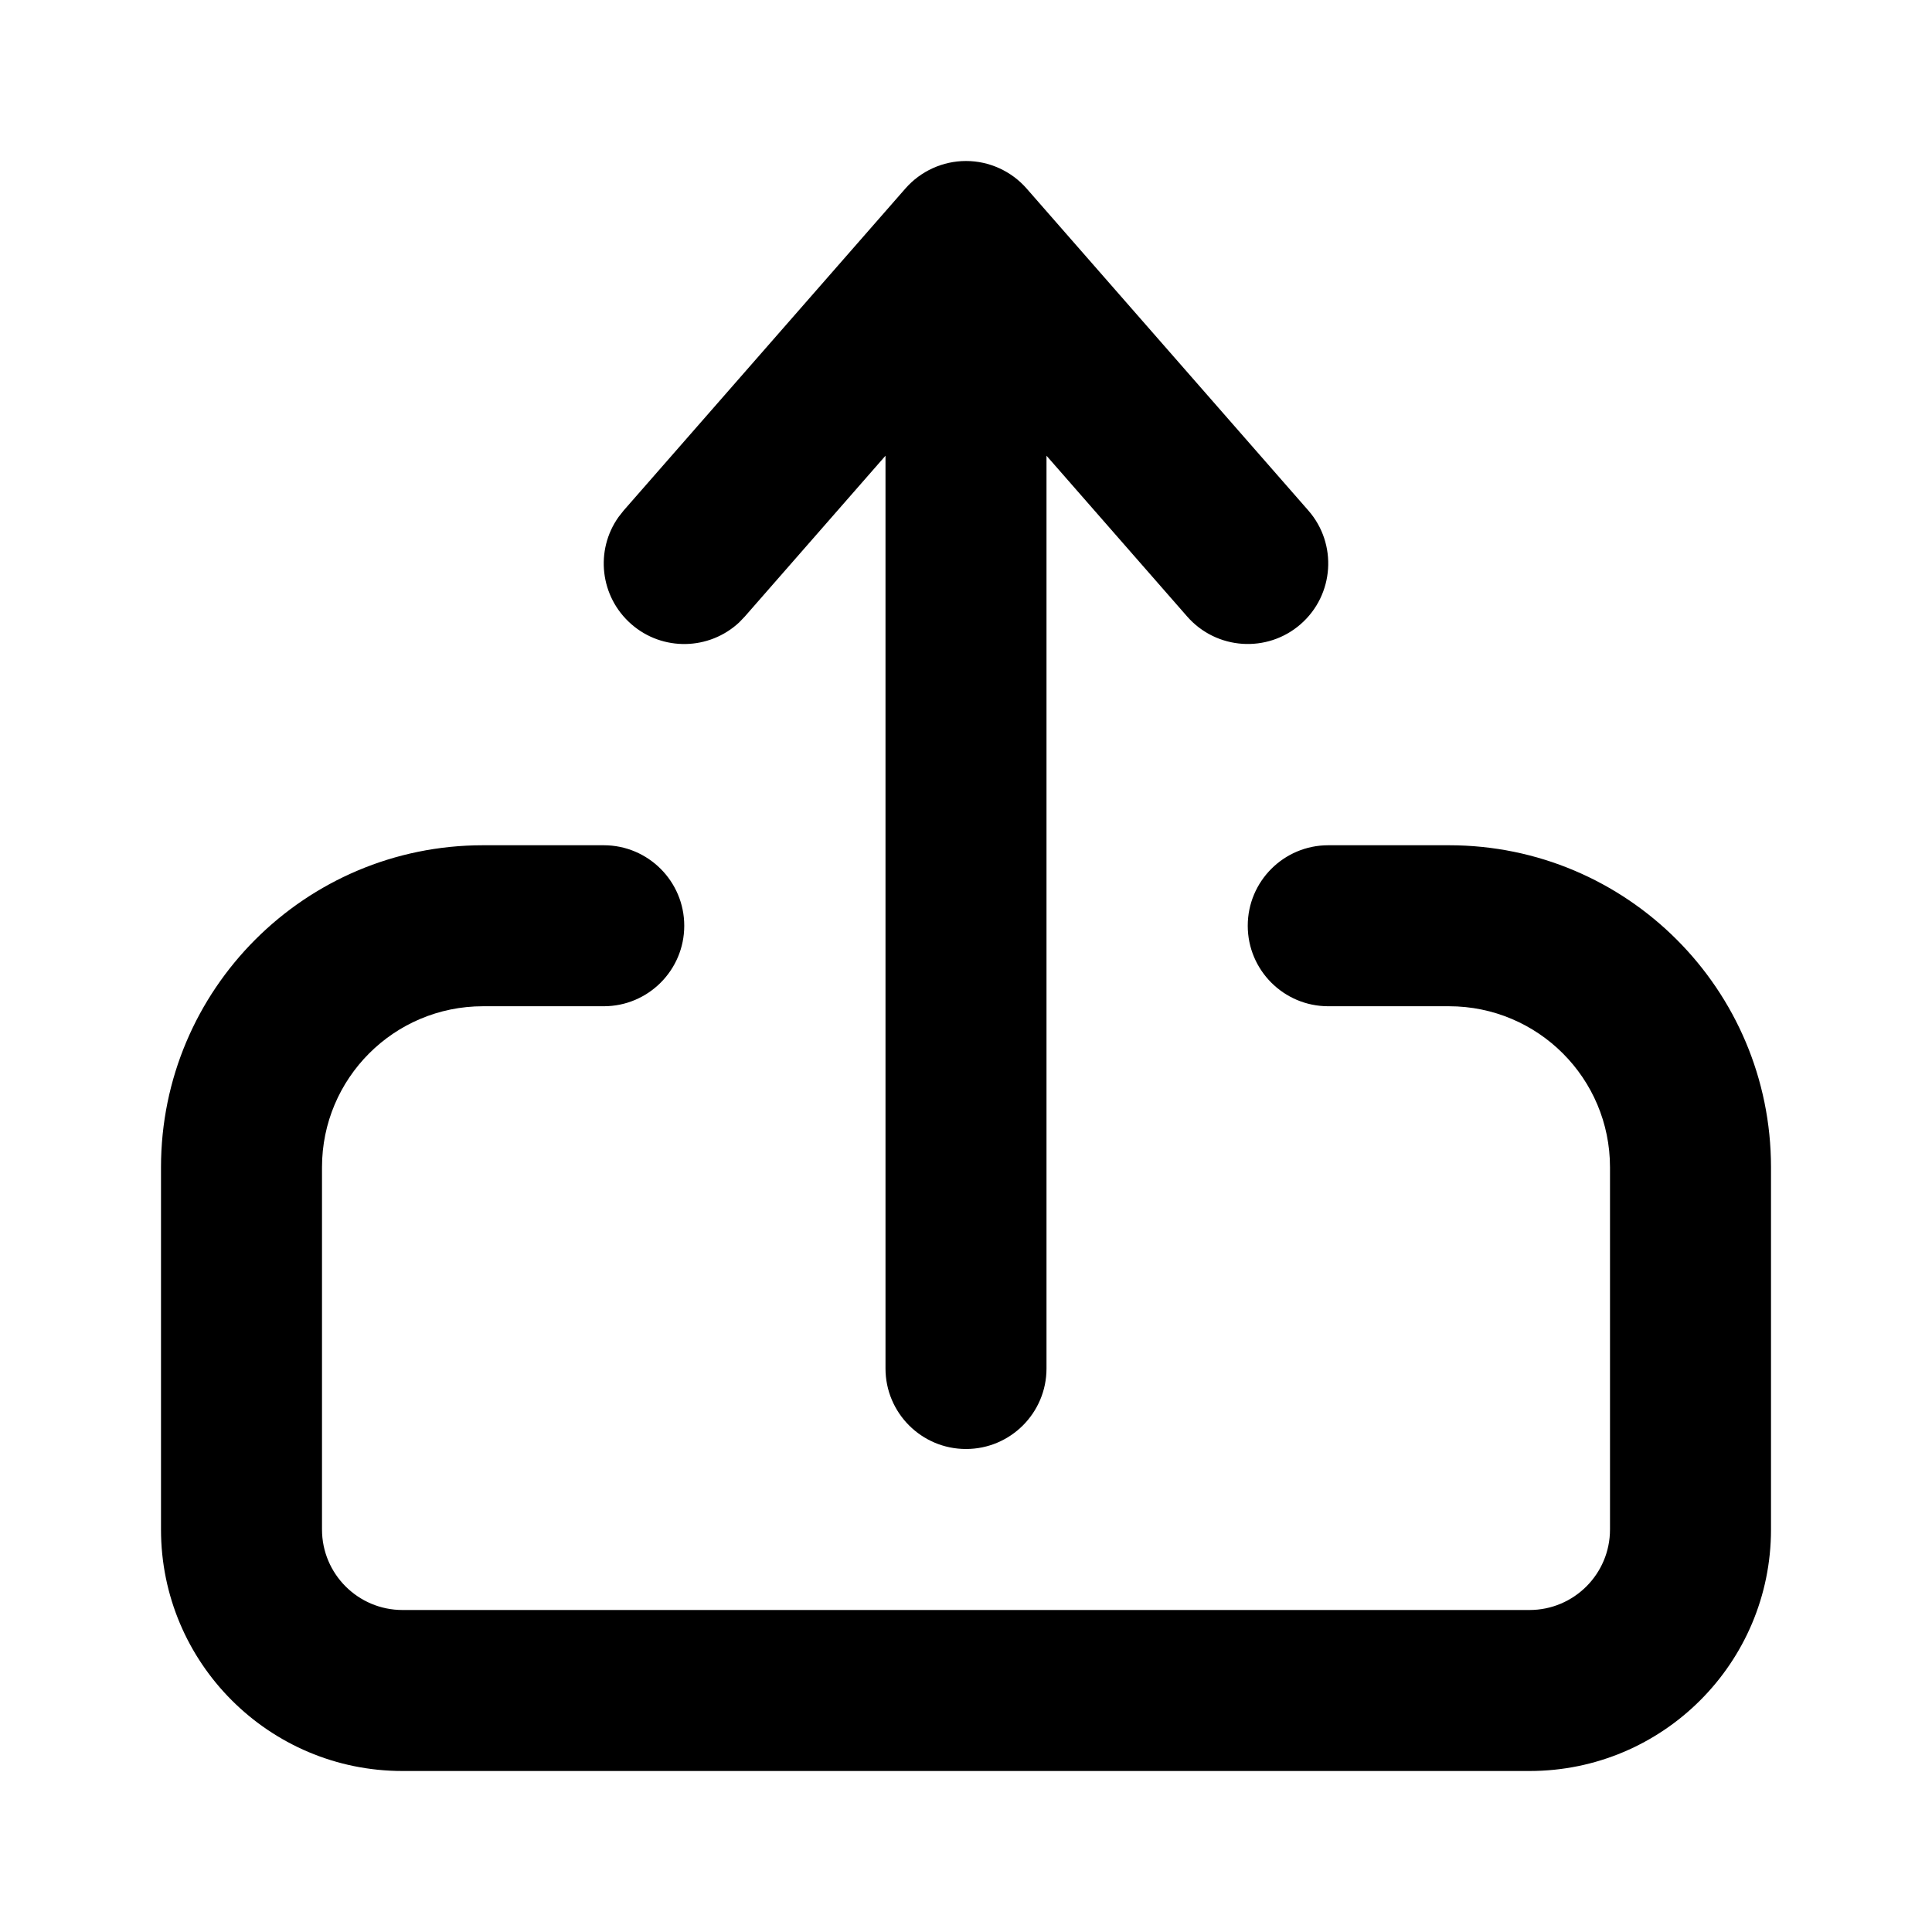 <svg viewBox="0 0 24 24" fill="currentColor" xmlns="http://www.w3.org/2000/svg">
<path d="M2 19V14.5C2 12.291 3.791 10.5 6 10.5H7.5C8.052 10.5 8.5 10.948 8.5 11.5C8.5 12.052 8.052 12.5 7.5 12.5H6C4.895 12.5 4 13.395 4 14.5V19C4 19.552 4.448 20 5 20H19C19.552 20 20 19.552 20 19V14.5C20 13.395 19.105 12.5 18 12.5H16.5C15.948 12.5 15.5 12.052 15.5 11.5C15.5 10.948 15.948 10.5 16.5 10.5H18C20.209 10.5 22 12.291 22 14.5V19C22 20.657 20.657 22 19 22H5C3.343 22 2 20.657 2 19Z" fill="currentColor"/>
<path d="M7.842 7.753C7.452 7.412 7.39 6.835 7.684 6.422L7.747 6.342L11.247 2.342C11.437 2.125 11.712 2 12 2C12.288 2 12.563 2.125 12.753 2.342L16.253 6.342C16.616 6.757 16.574 7.389 16.158 7.753C15.743 8.116 15.111 8.074 14.747 7.658L13 5.661V17C13 17.552 12.552 18 12 18C11.448 18 11 17.552 11 17V5.661L9.253 7.658L9.182 7.732C8.811 8.078 8.231 8.094 7.842 7.753Z" fill="currentColor"/>
</svg>
